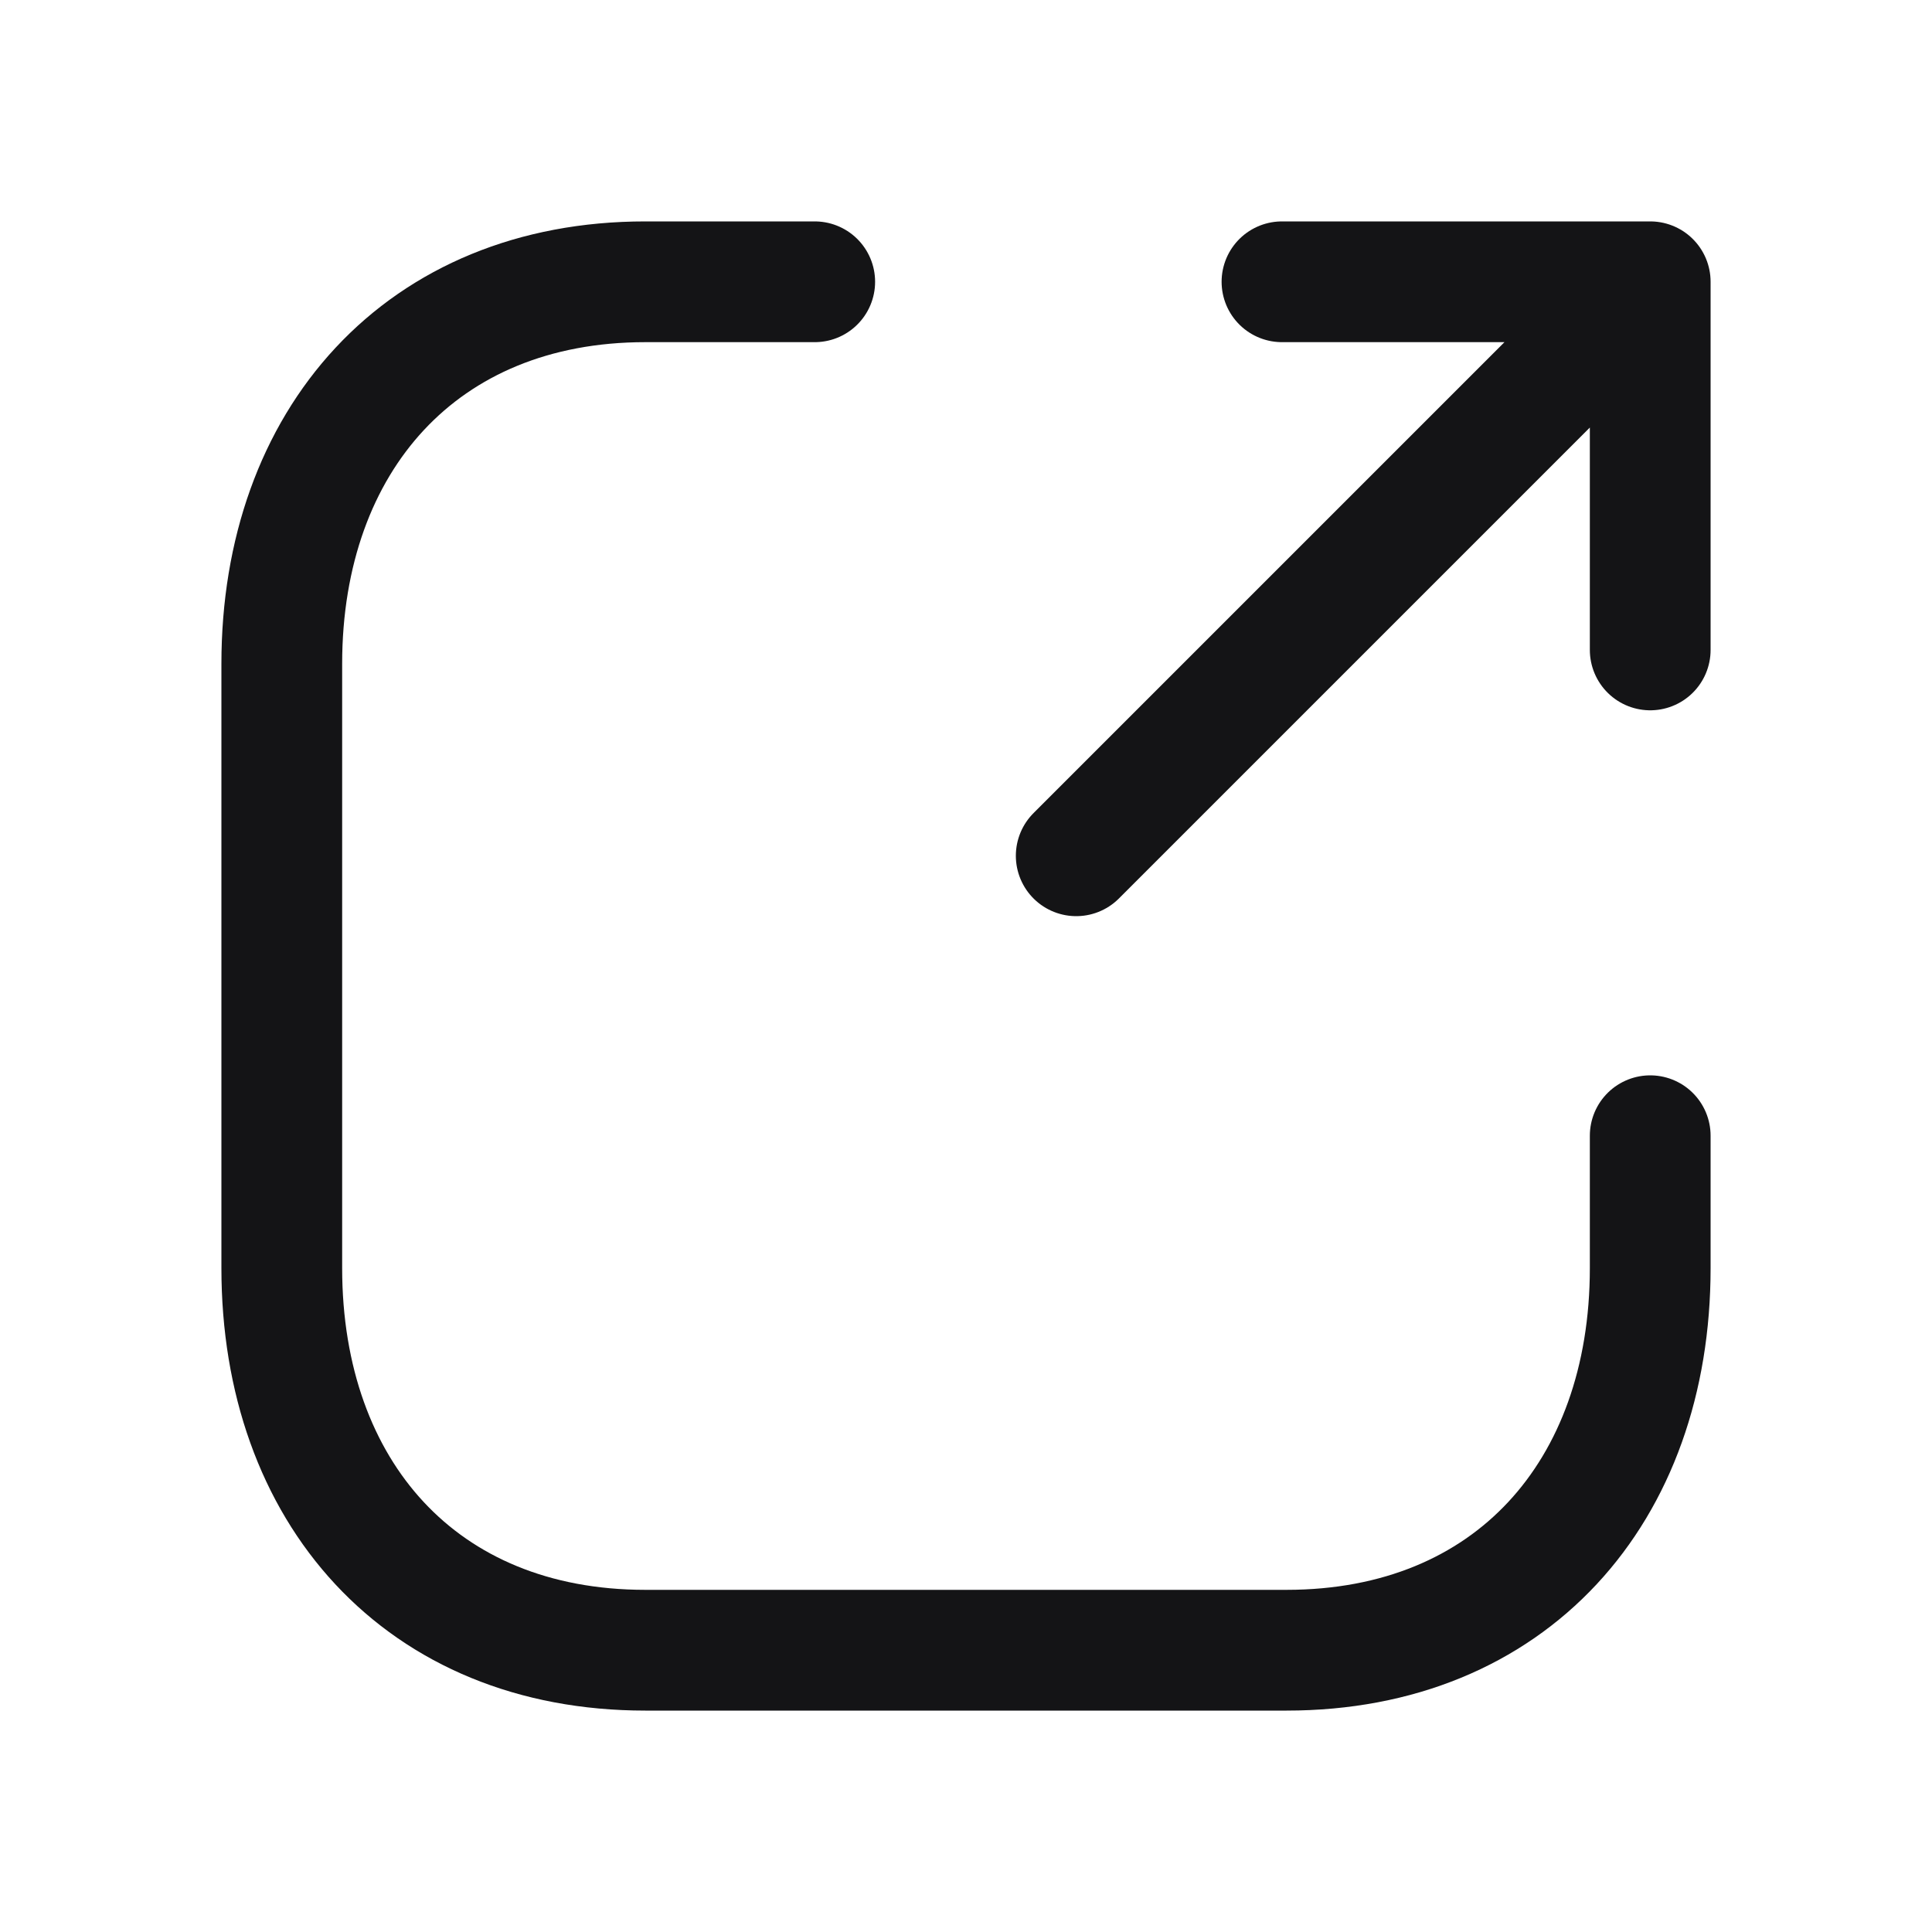 <svg xmlns="http://www.w3.org/2000/svg" viewBox="0 0 20 20" fill="none">
  <path d="M8.434 2.917H6.68C4.367 2.917 2.917 4.555 2.917 6.872V13.128C2.917 15.445 4.36 17.083 6.68 17.083H13.318C15.639 17.083 17.083 15.445 17.083 13.128V11.757" stroke="#141416" stroke-width="1.25" stroke-linecap="round" stroke-linejoin="round"/>
  <path d="M17.083 6.728V2.917M17.083 2.917H13.271M17.083 2.917L11.141 8.859" stroke="#141416" stroke-width="1.25" stroke-linecap="round" stroke-linejoin="round"/>
</svg>